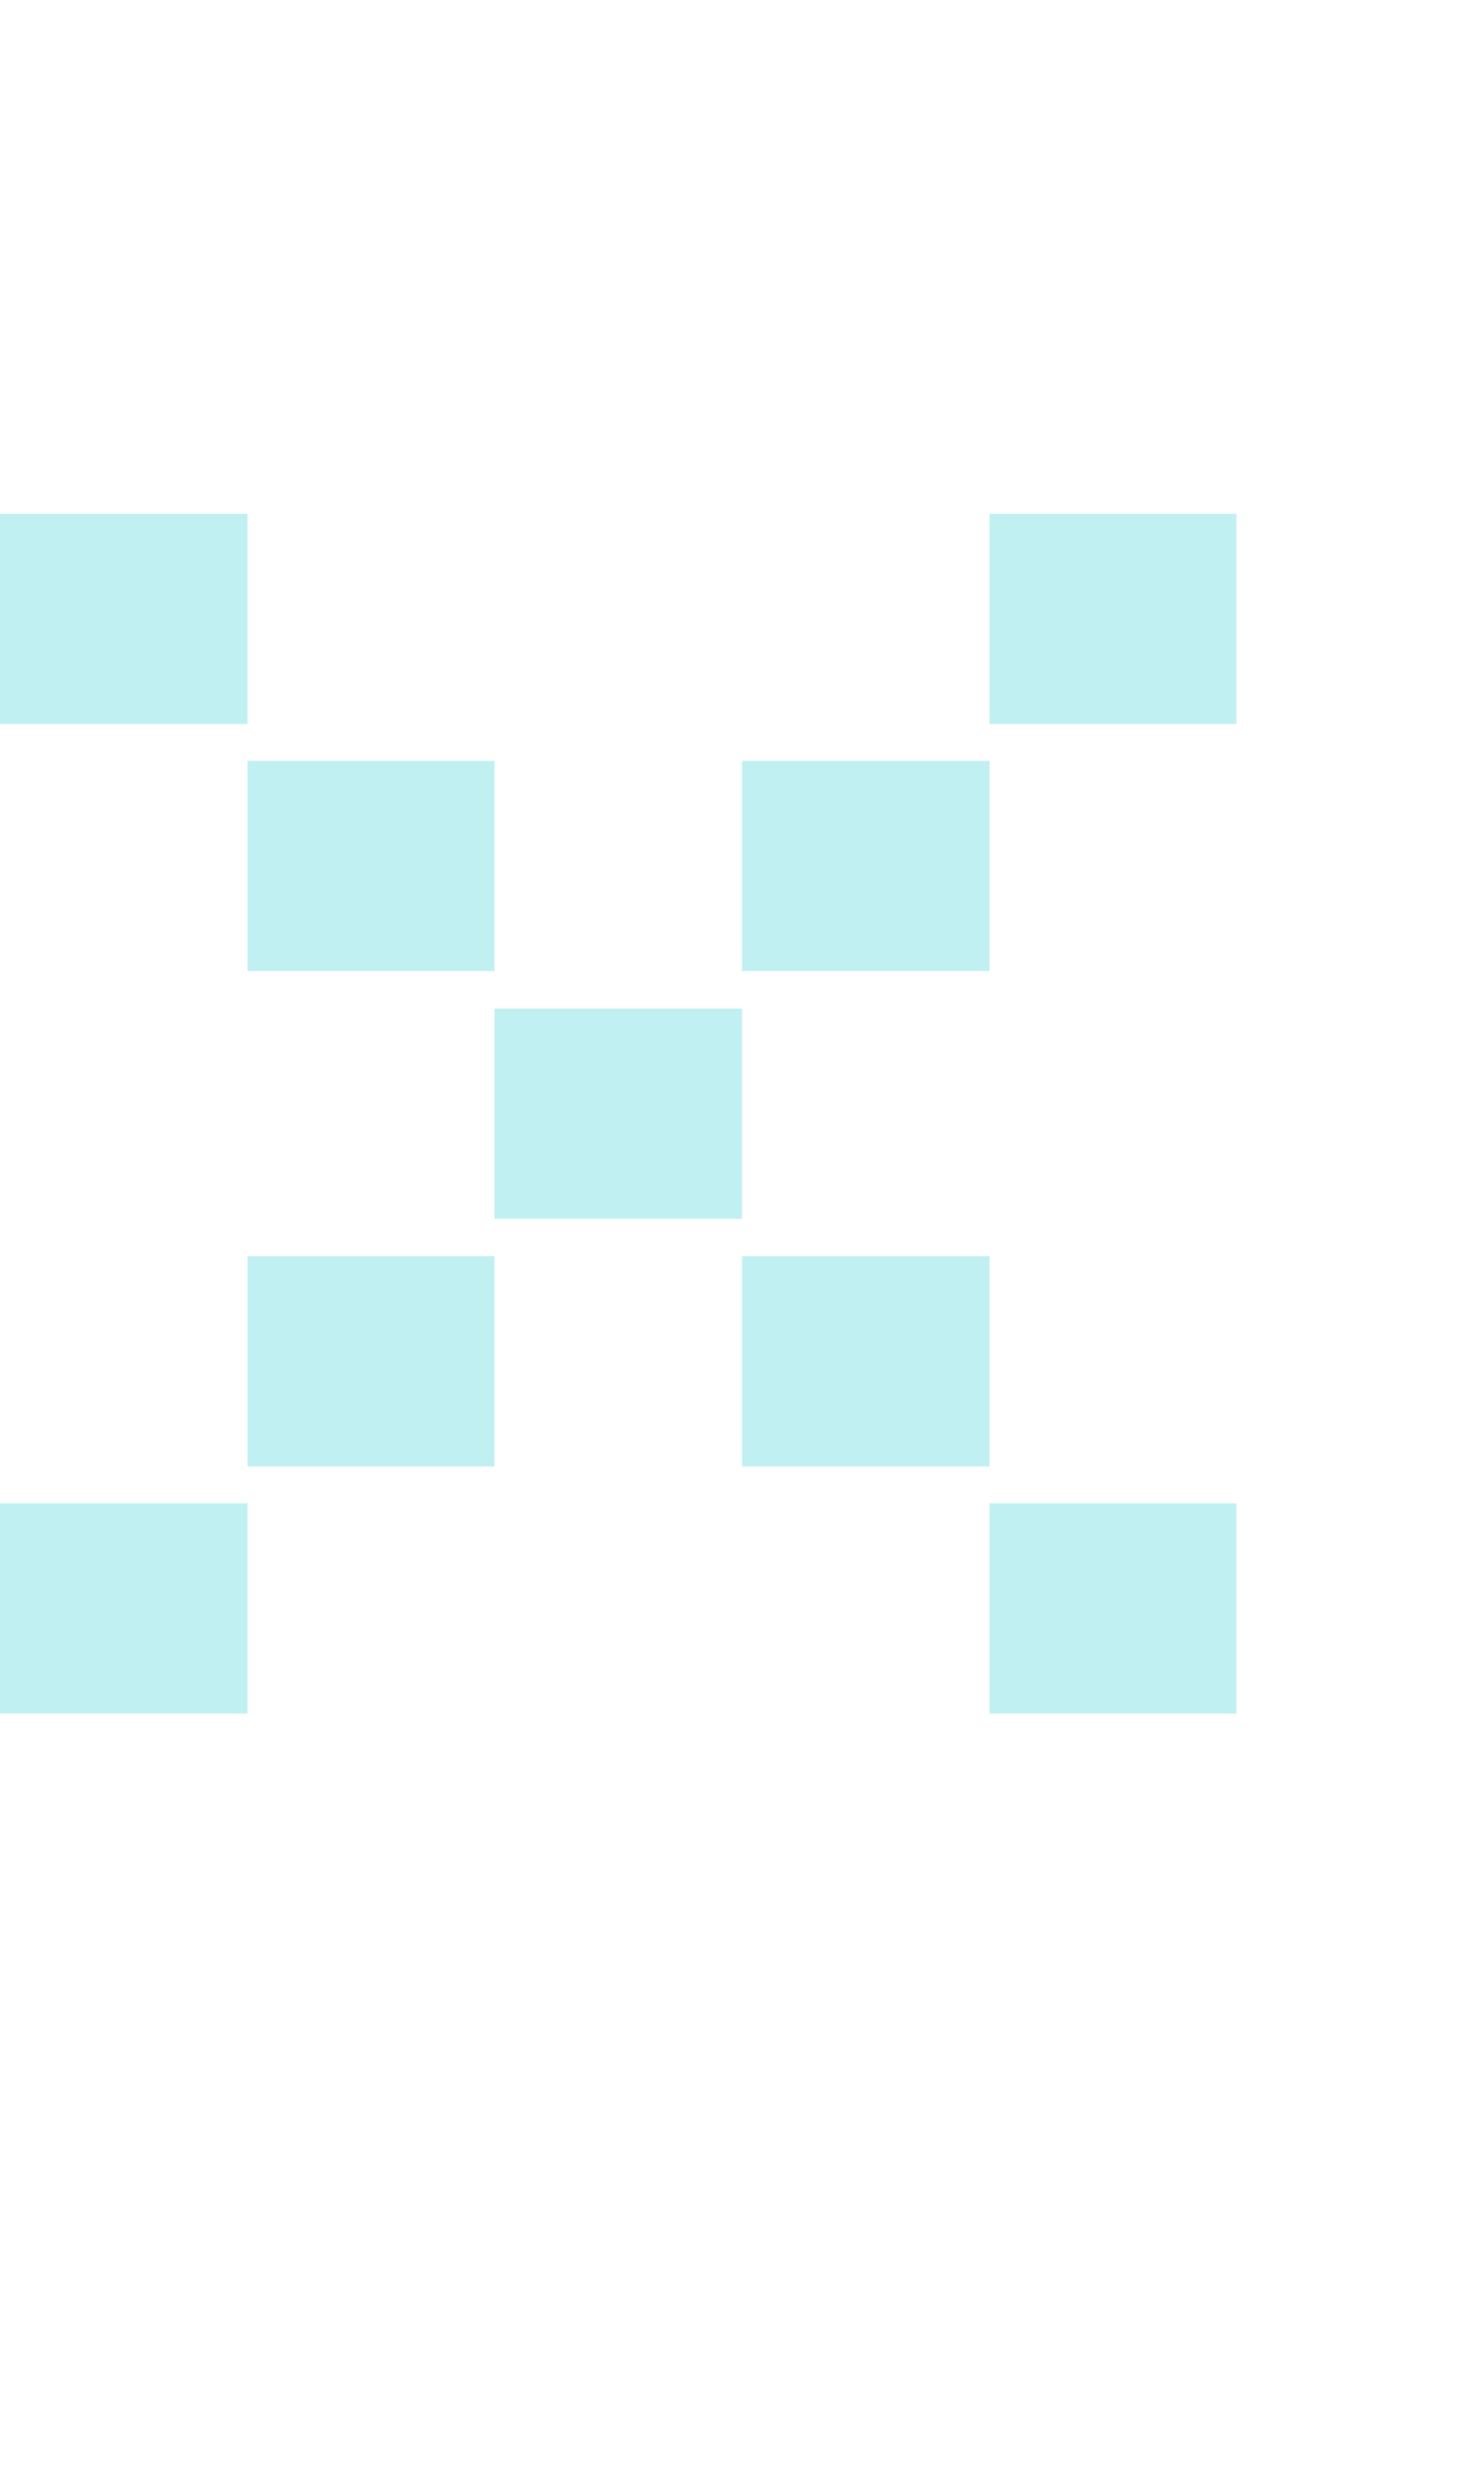 <svg xmlns="http://www.w3.org/2000/svg" viewBox="0 -0.5 6 10" shape-rendering="crispEdges">
<path stroke="#c1f0f2" d="M0 2h1M4 2h1M1 3h1M3 3h1M2 4h1M1 5h1M3 5h1M0 6h1M4 6h1" stroke-width="0.85" />
</svg>
